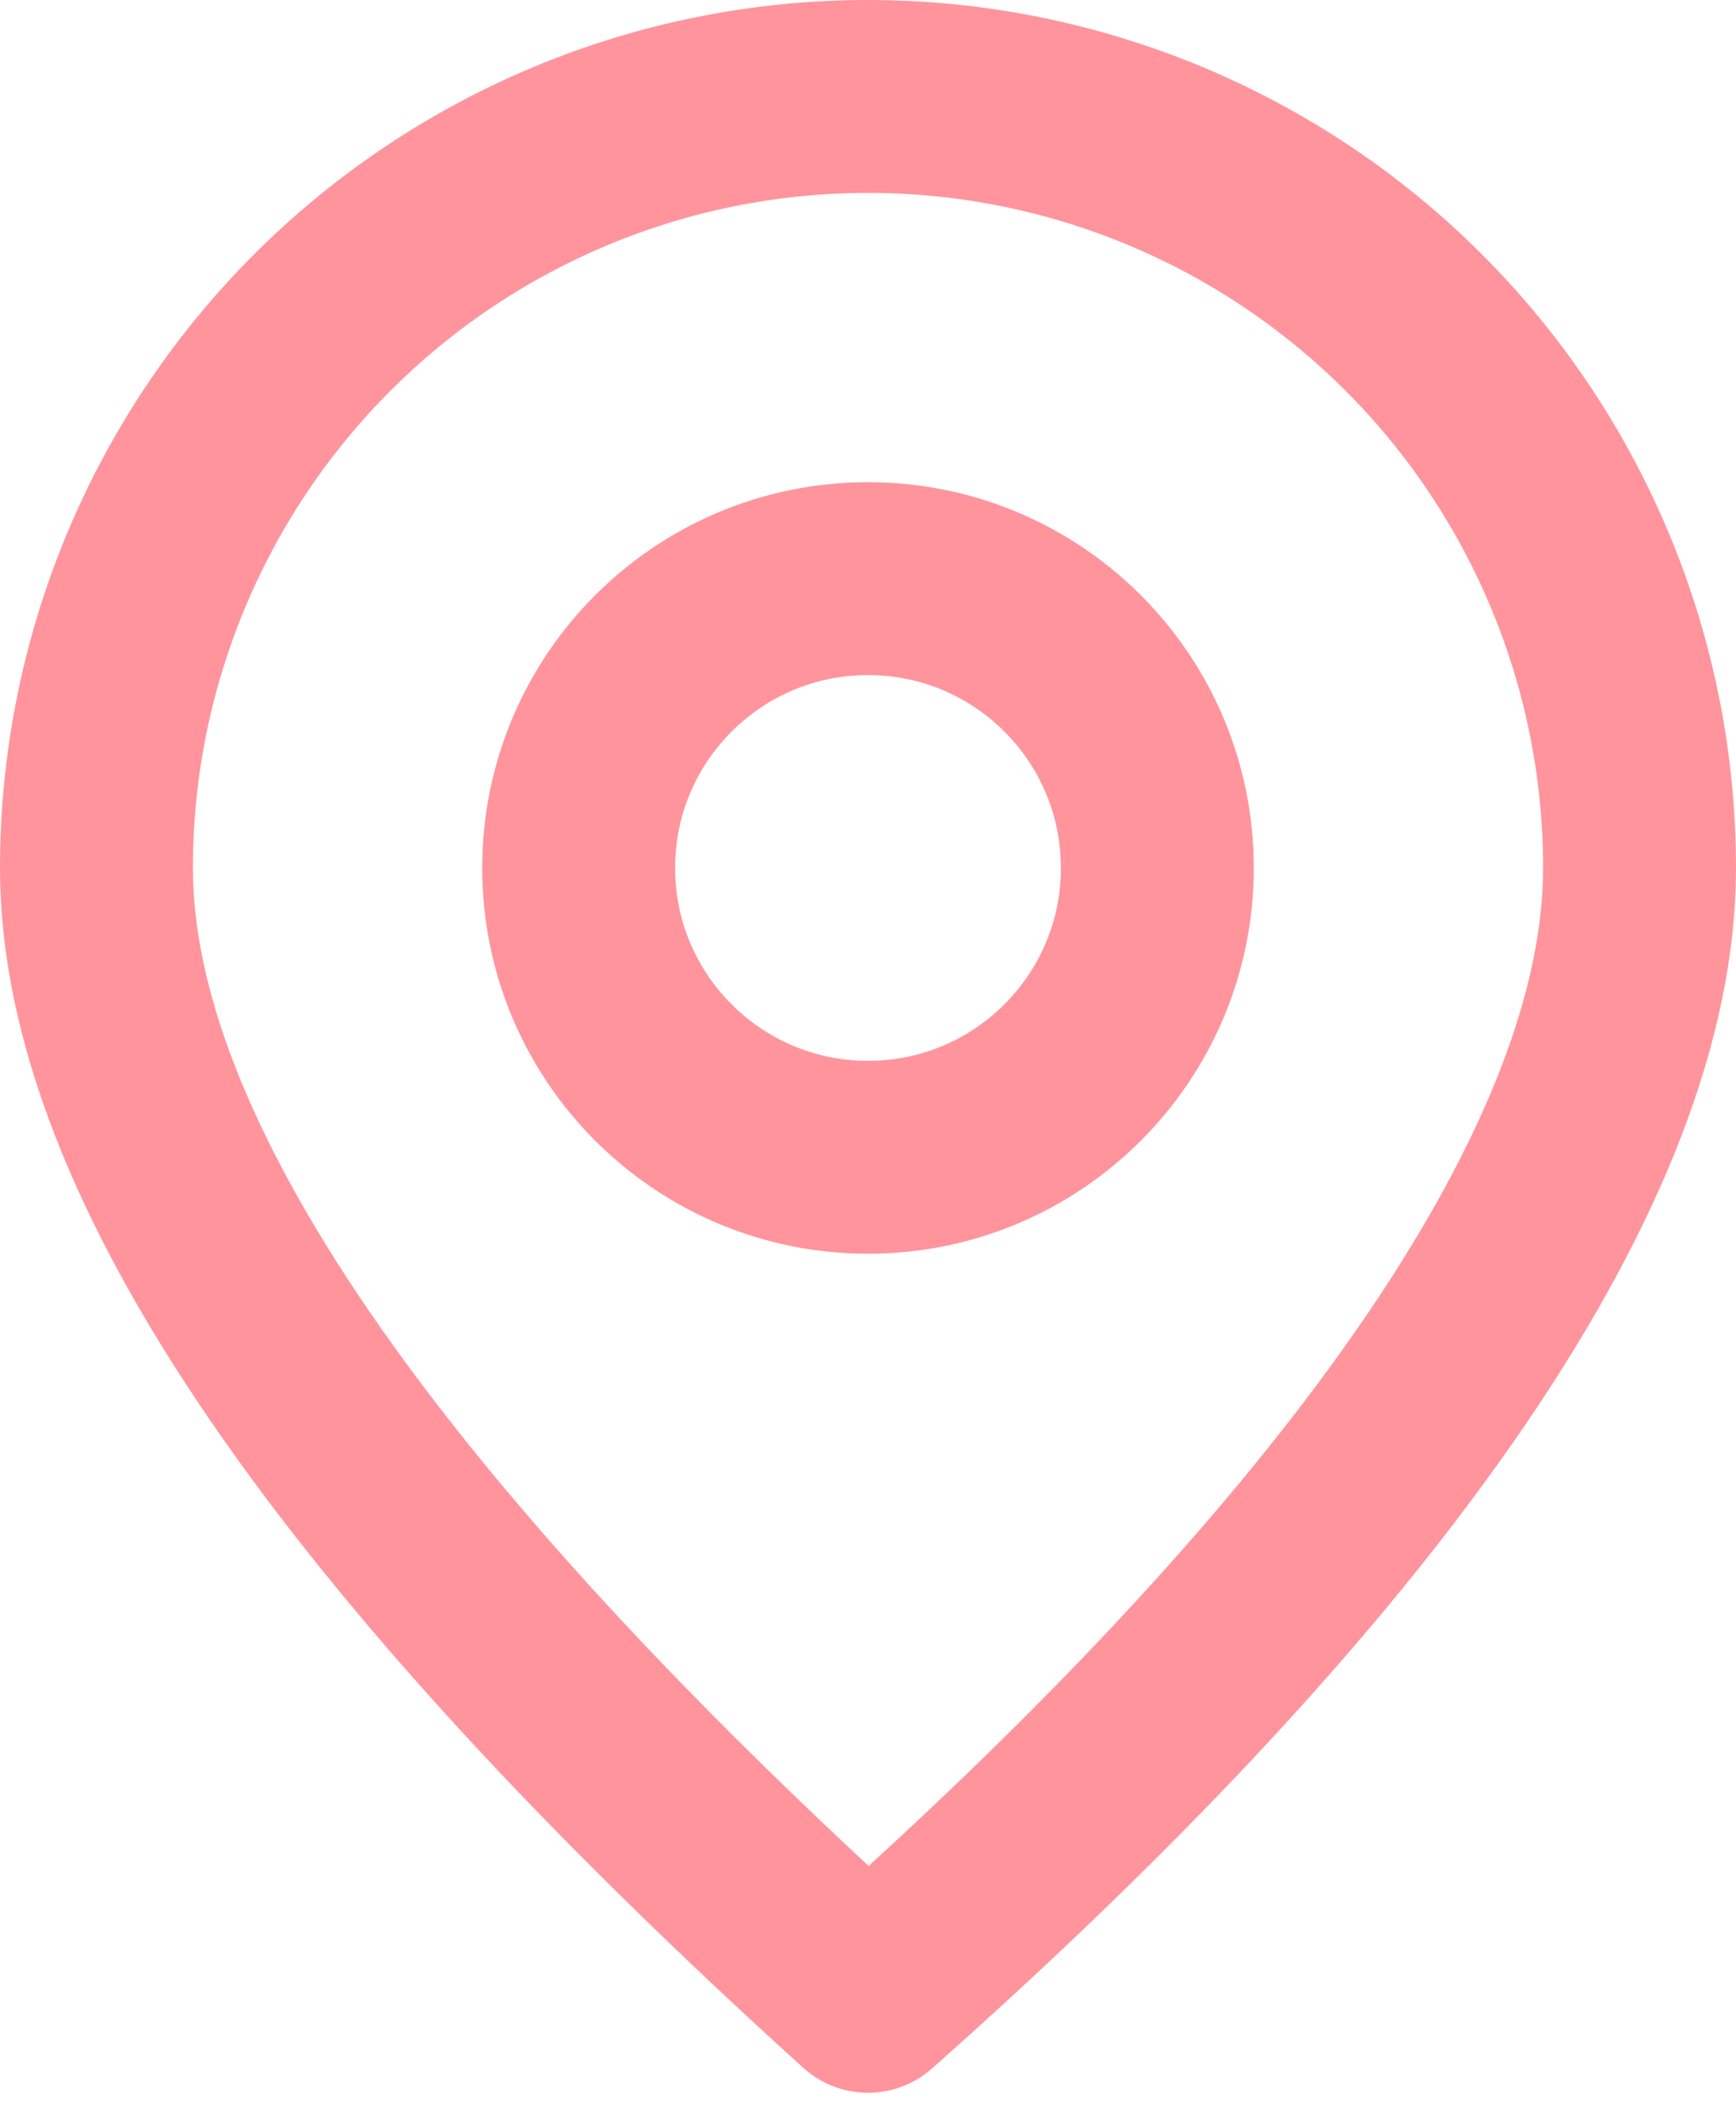 <svg width="18" height="22" viewBox="0 0 18 22" fill="none" xmlns="http://www.w3.org/2000/svg">
<path d="M9 12C10.657 12 12 10.657 12 9C12 7.343 10.657 6 9 6C7.343 6 6 7.343 6 9C6 10.657 7.343 12 9 12Z" stroke="#ff949c" stroke-width="2" stroke-linecap="round" stroke-linejoin="round"/>
<path d="M9 20.7C14.3 16 17 12 17 9C17 6.878 16.157 4.843 14.657 3.343C13.157 1.843 11.122 1 9 1C6.878 1 4.843 1.843 3.343 3.343C1.843 4.843 1 6.878 1 9C1 12 3.7 15.9 9 20.7Z" stroke="#ff949c" stroke-width="2" stroke-linecap="round" stroke-linejoin="round"/>
</svg>
